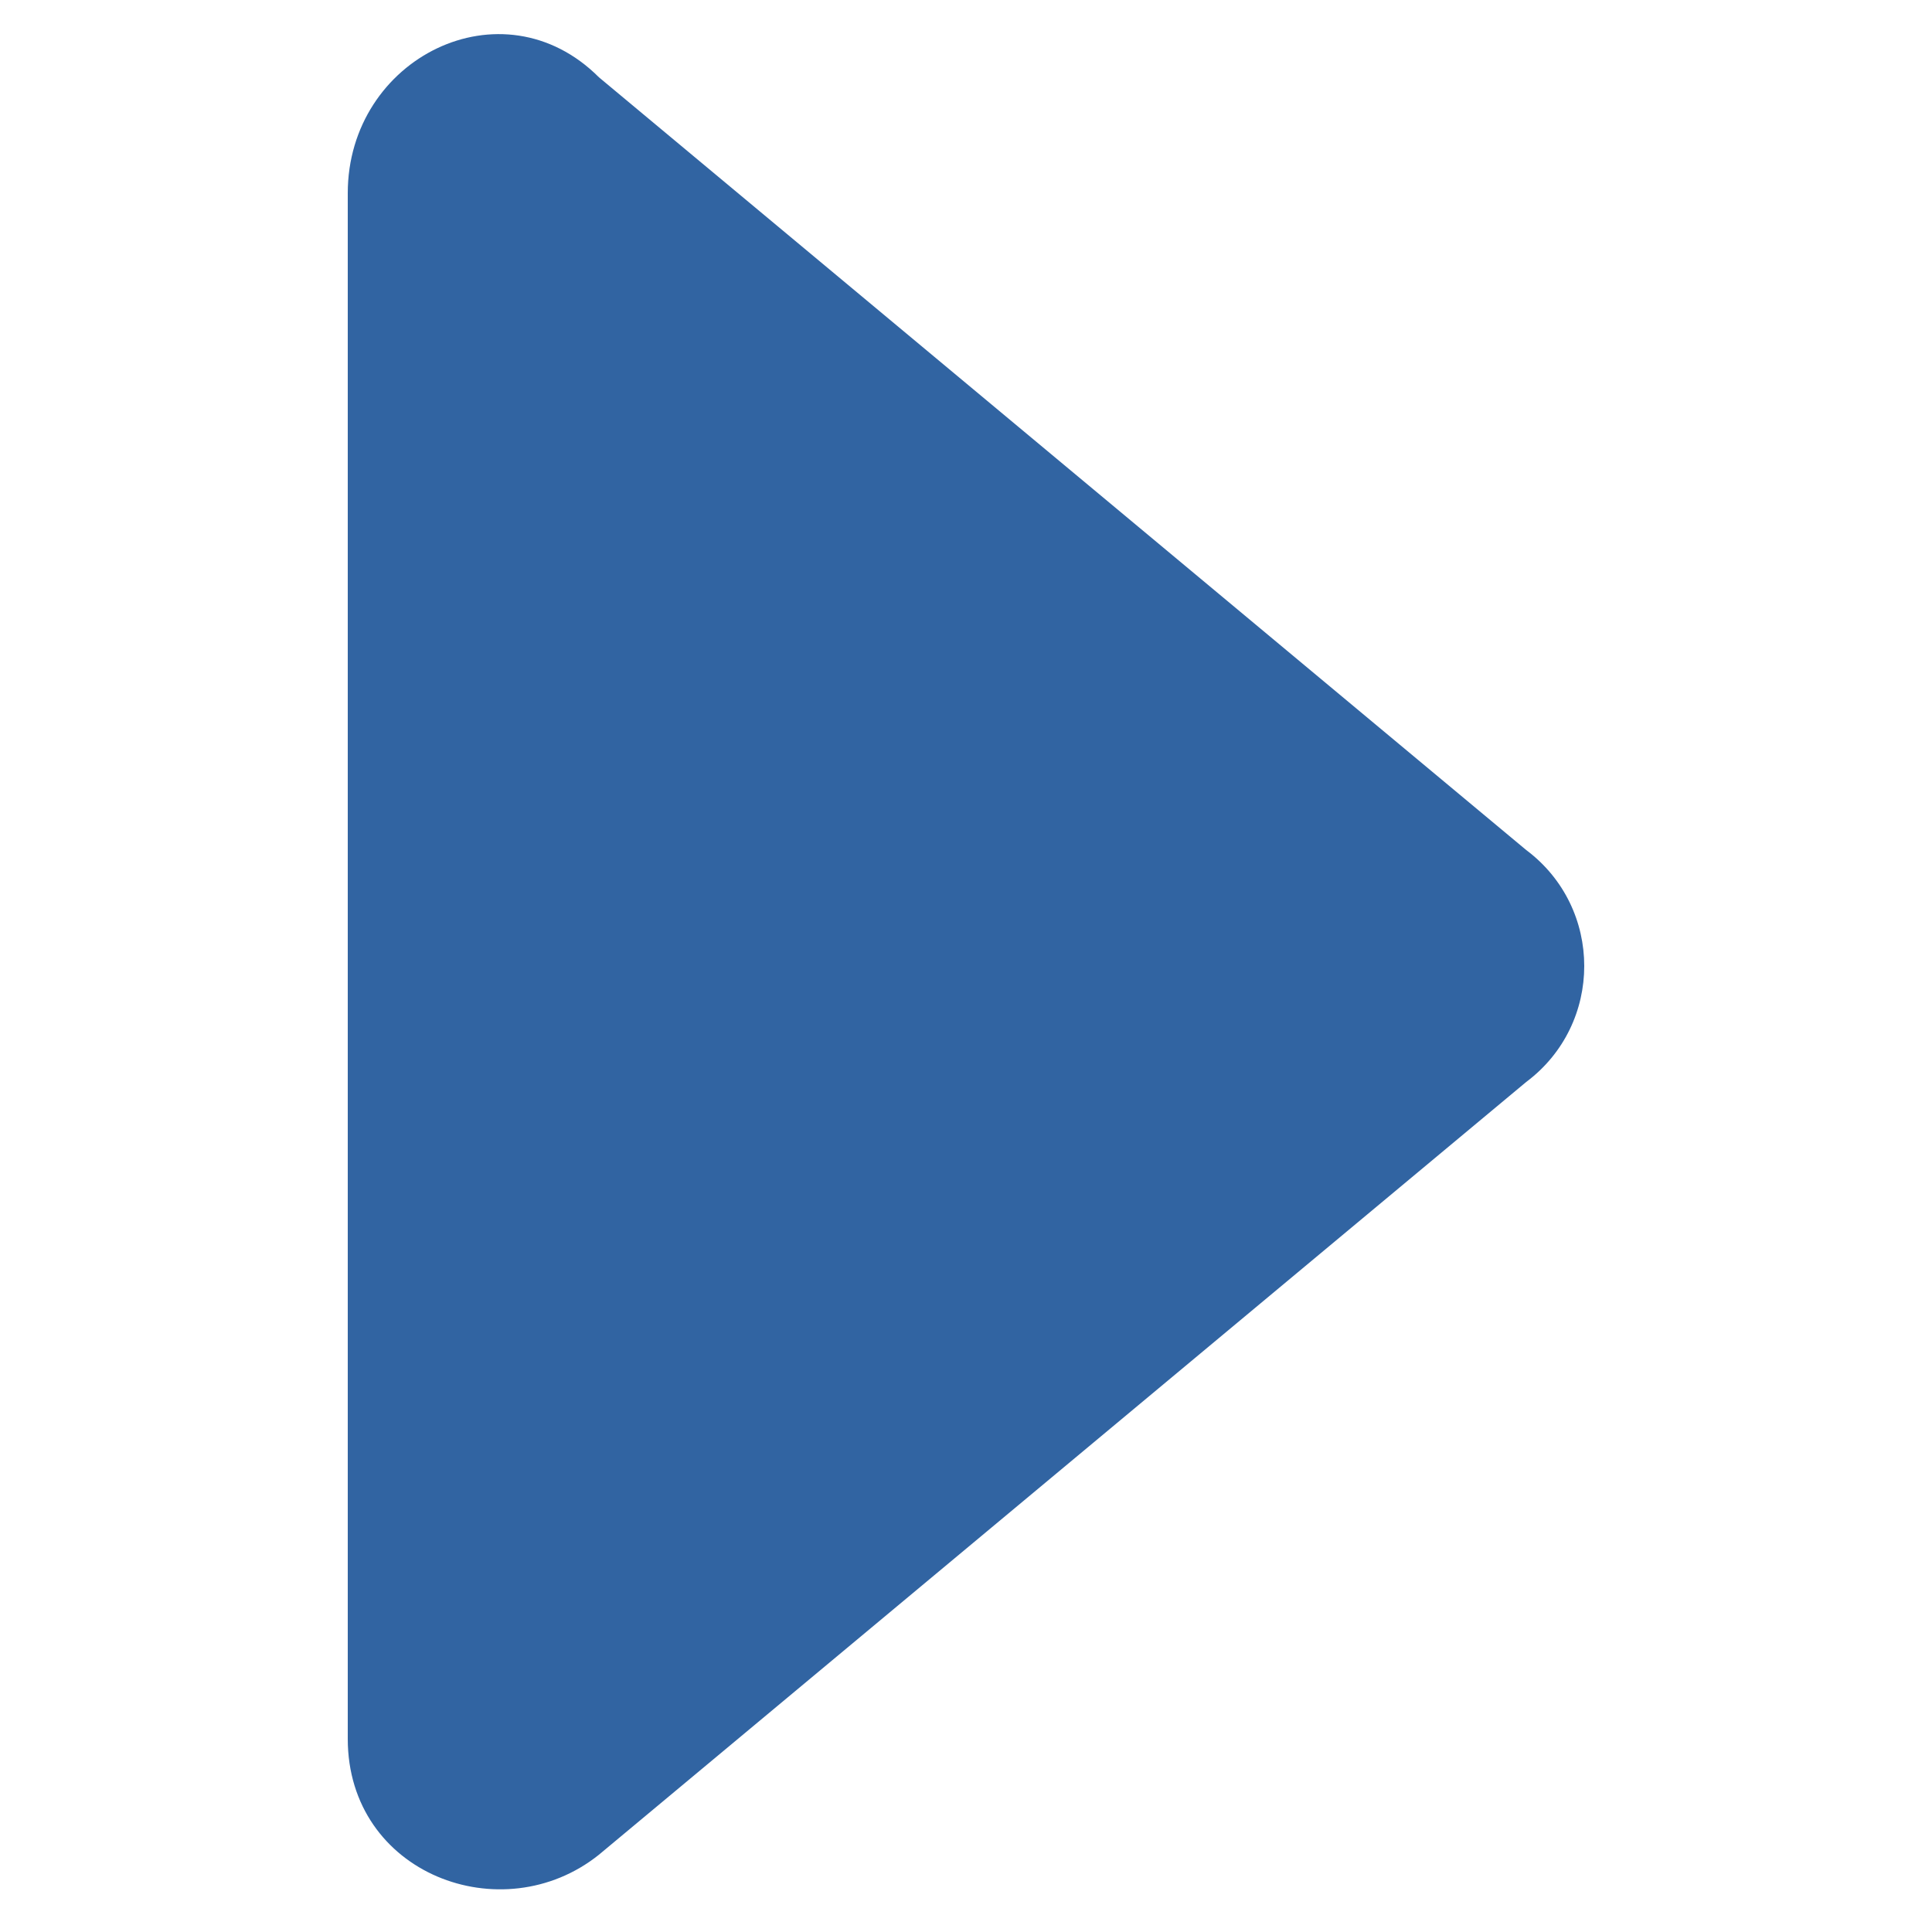 <?xml version="1.0" encoding="utf-8"?>
<!-- Generator: Adobe Illustrator 24.3.0, SVG Export Plug-In . SVG Version: 6.00 Build 0)  -->
<svg version="1.1" id="Layer_1" xmlns="http://www.w3.org/2000/svg" xmlns:xlink="http://www.w3.org/1999/xlink" x="0px" y="0px"
	 width="10px" height="10px" viewBox="0 0 10 10" style="enable-background:new 0 0 10 10;" xml:space="preserve">
<style type="text/css">
	.st0{fill:#3164A2;}
</style>
<path class="st0" d="M7.9,4.4l-4.8-4C2.6-0.1,1.8,0.3,1.8,1v8c0,0.7,0.8,1,1.3,0.6l4.8-4C8.3,5.3,8.3,4.7,7.9,4.4z"/>
</svg>
